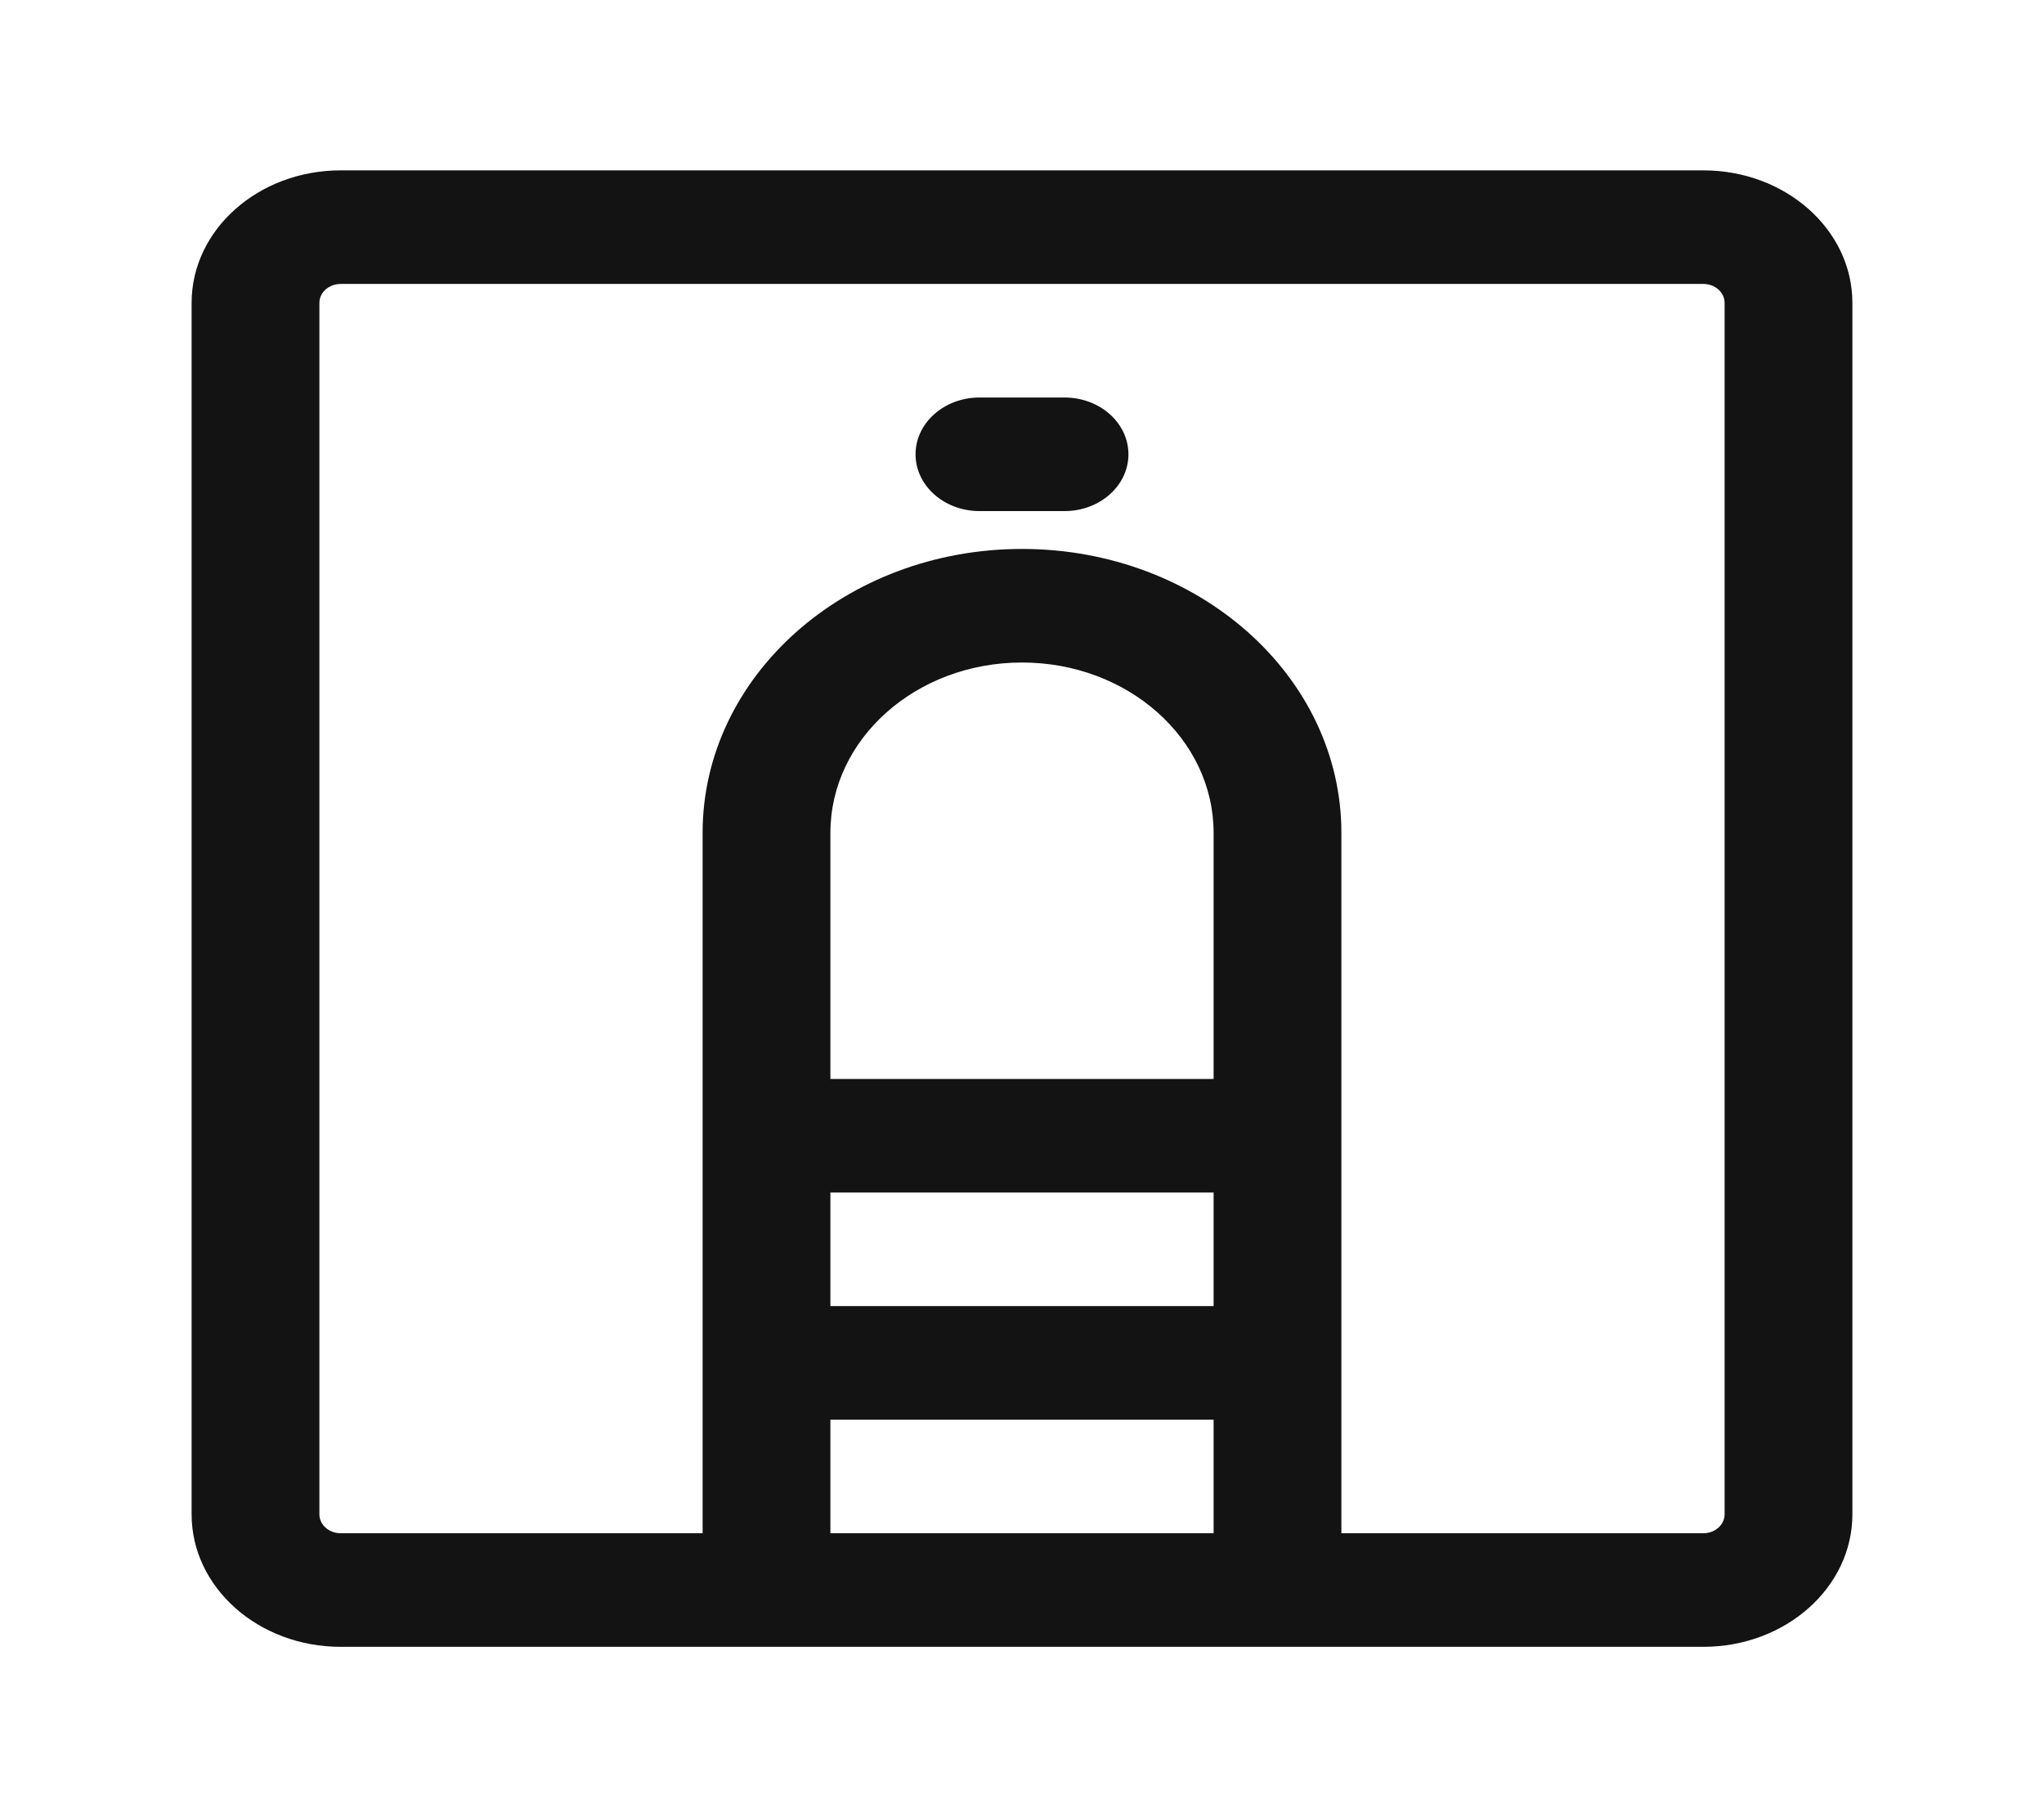 <svg width="27" height="24" viewBox="0 0 27 24" fill="none" xmlns="http://www.w3.org/2000/svg">
<g id="Cycladic Homes">
<g id="Vector">
<path d="M12.938 5.25C12.472 5.25 12.094 5.586 12.094 6C12.094 6.414 12.472 6.75 12.938 6.75H14.062C14.528 6.75 14.906 6.414 14.906 6C14.906 5.586 14.528 5.25 14.062 5.25H12.938Z" fill="#131313"/>
<path fill-rule="evenodd" clip-rule="evenodd" d="M22.5 21.75C23.587 21.75 24.469 20.966 24.469 20V4C24.469 3.034 23.587 2.25 22.5 2.25H4.5C3.413 2.25 2.531 3.034 2.531 4V20C2.531 20.966 3.413 21.75 4.5 21.75H22.5ZM4.219 4C4.219 3.862 4.345 3.75 4.5 3.75H22.5C22.655 3.75 22.781 3.862 22.781 4V20C22.781 20.138 22.655 20.25 22.5 20.25H17.719V11C17.719 8.929 15.83 7.25 13.5 7.25C11.17 7.25 9.281 8.929 9.281 11V20.25H4.5C4.345 20.25 4.219 20.138 4.219 20V4ZM10.969 20.25V18.75H16.031V20.25H10.969ZM16.031 15.75V17.25H10.969V15.75H16.031ZM16.031 11V14.25H10.969V11C10.969 9.757 12.102 8.75 13.5 8.75C14.898 8.75 16.031 9.757 16.031 11Z" fill="#131313"/>
</g>
</g>
</svg>
